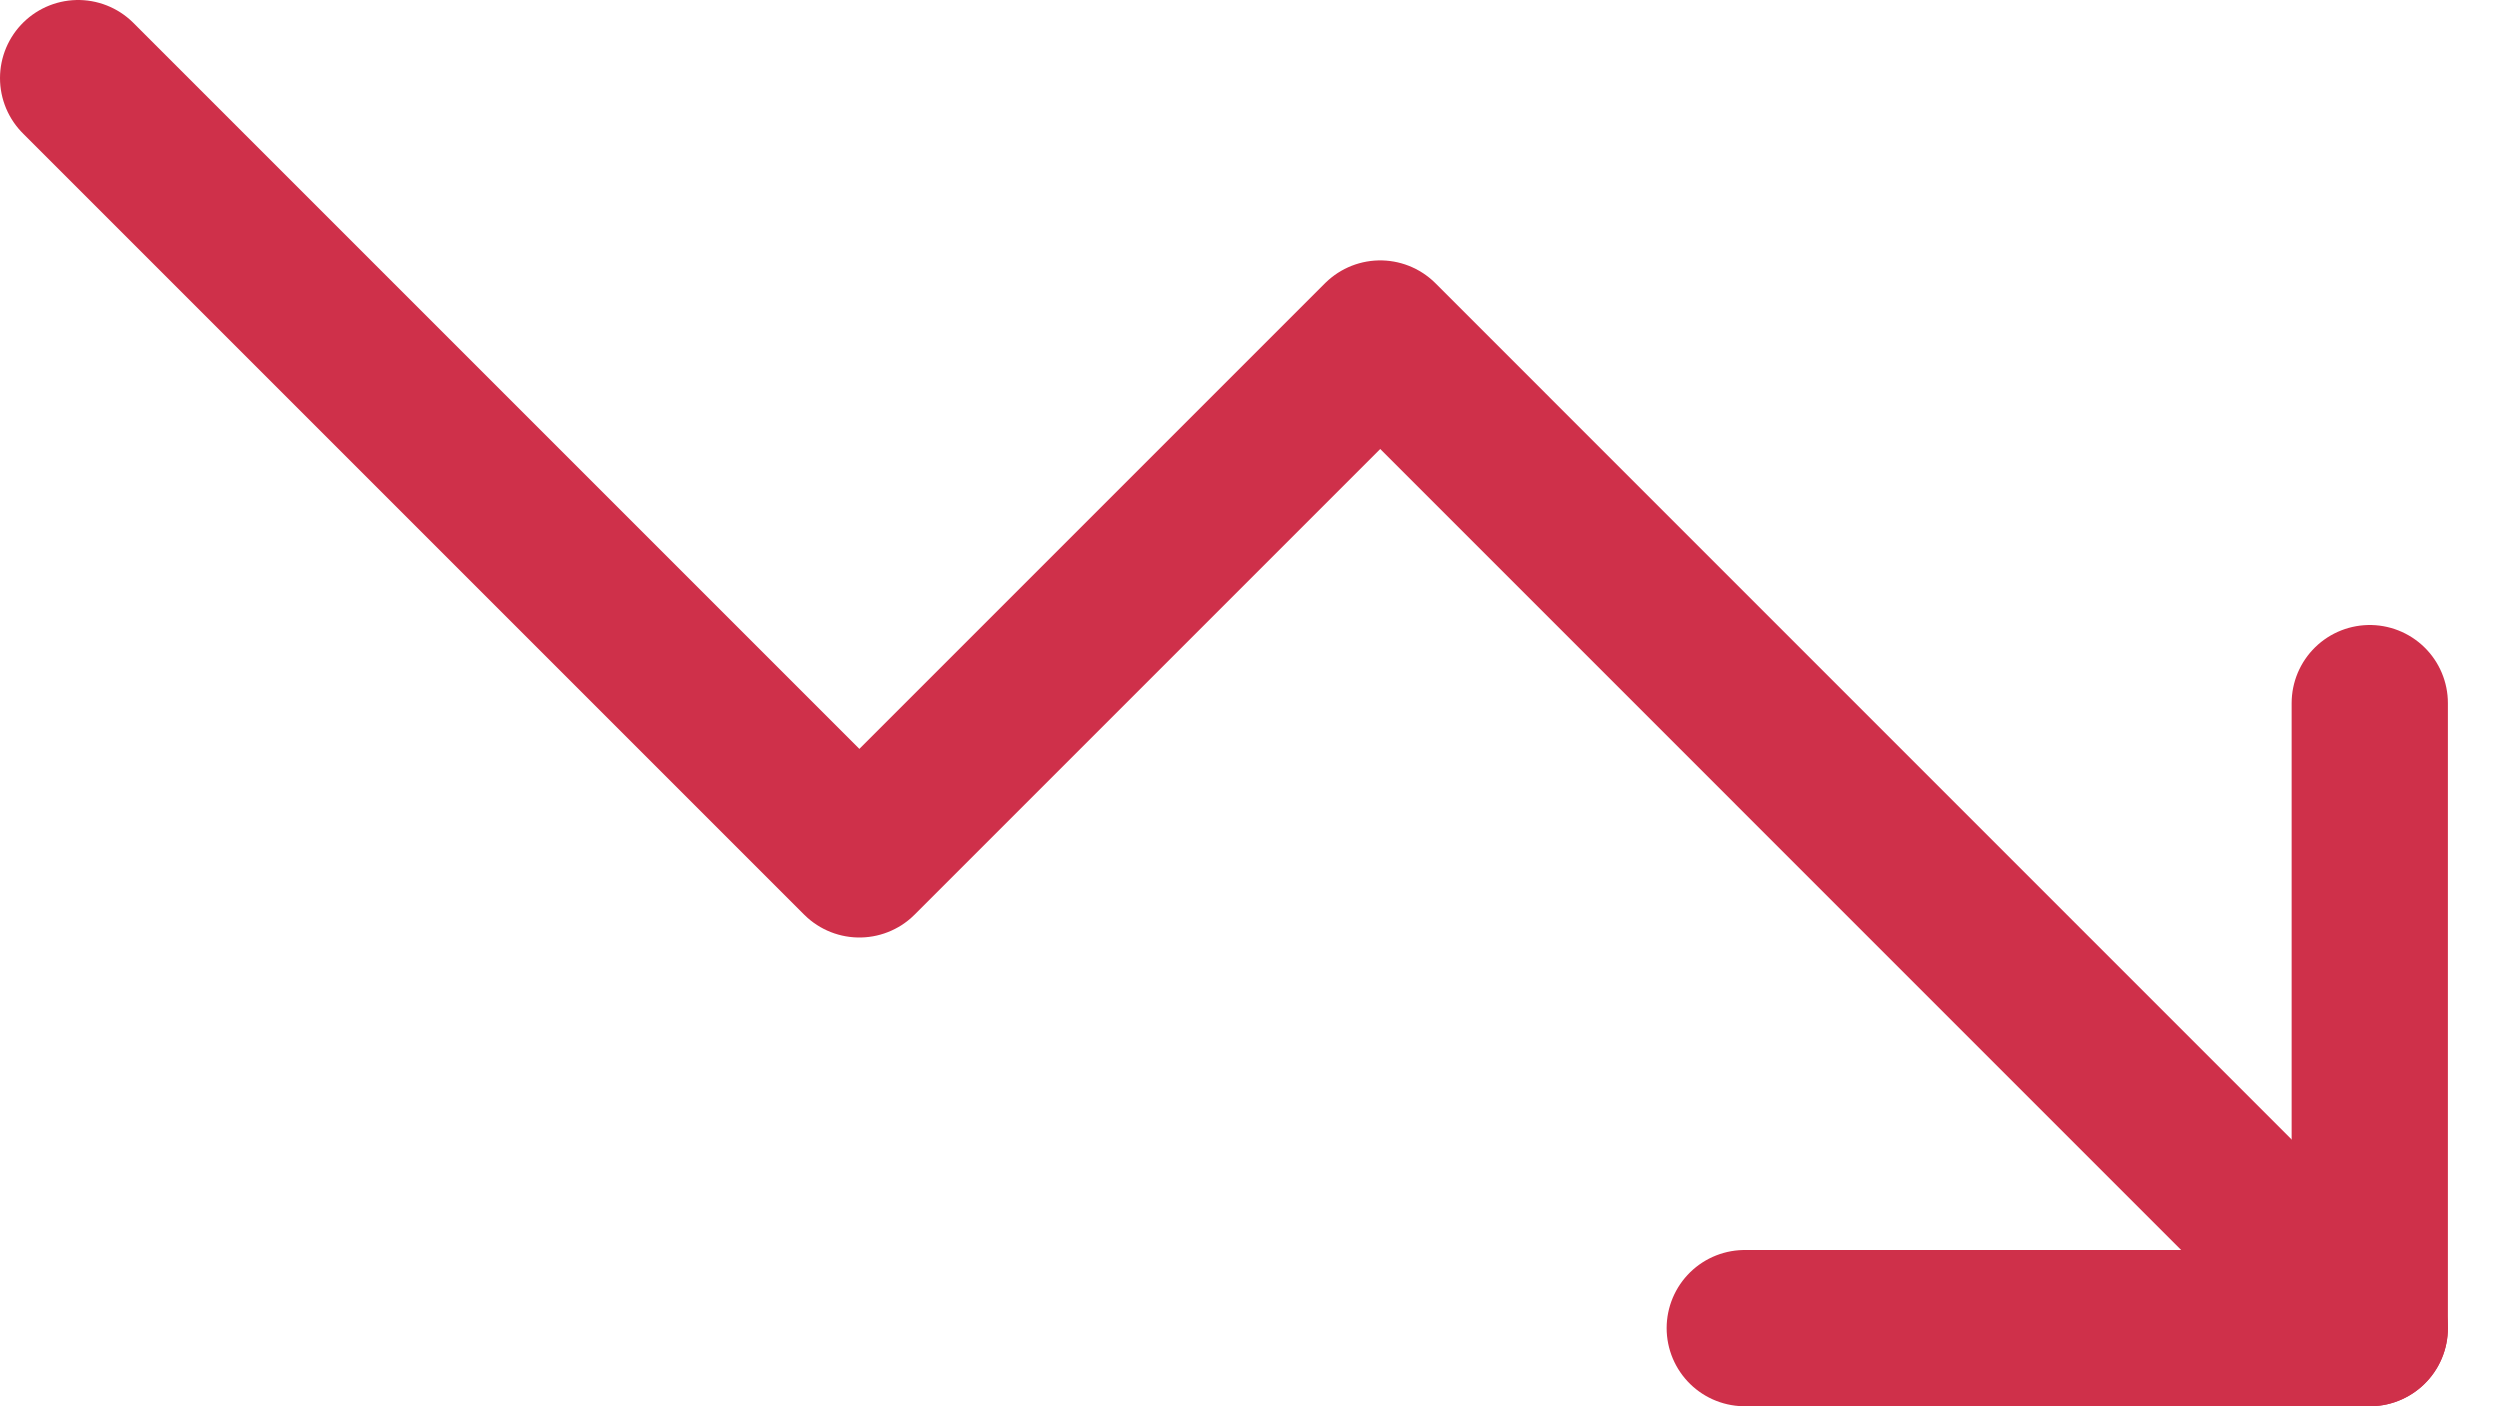 <svg width="32" height="18" viewBox="0 0 32 18" fill="none" xmlns="http://www.w3.org/2000/svg">
<path d="M30.333 17L17.667 4.333L11 11L1 1" stroke="#CF304A" stroke-width="2" stroke-linecap="round" stroke-linejoin="round"/>
<path d="M22.333 17H30.333V9" stroke="#CF304A" stroke-width="2" stroke-linecap="round" stroke-linejoin="round"/>
</svg>
